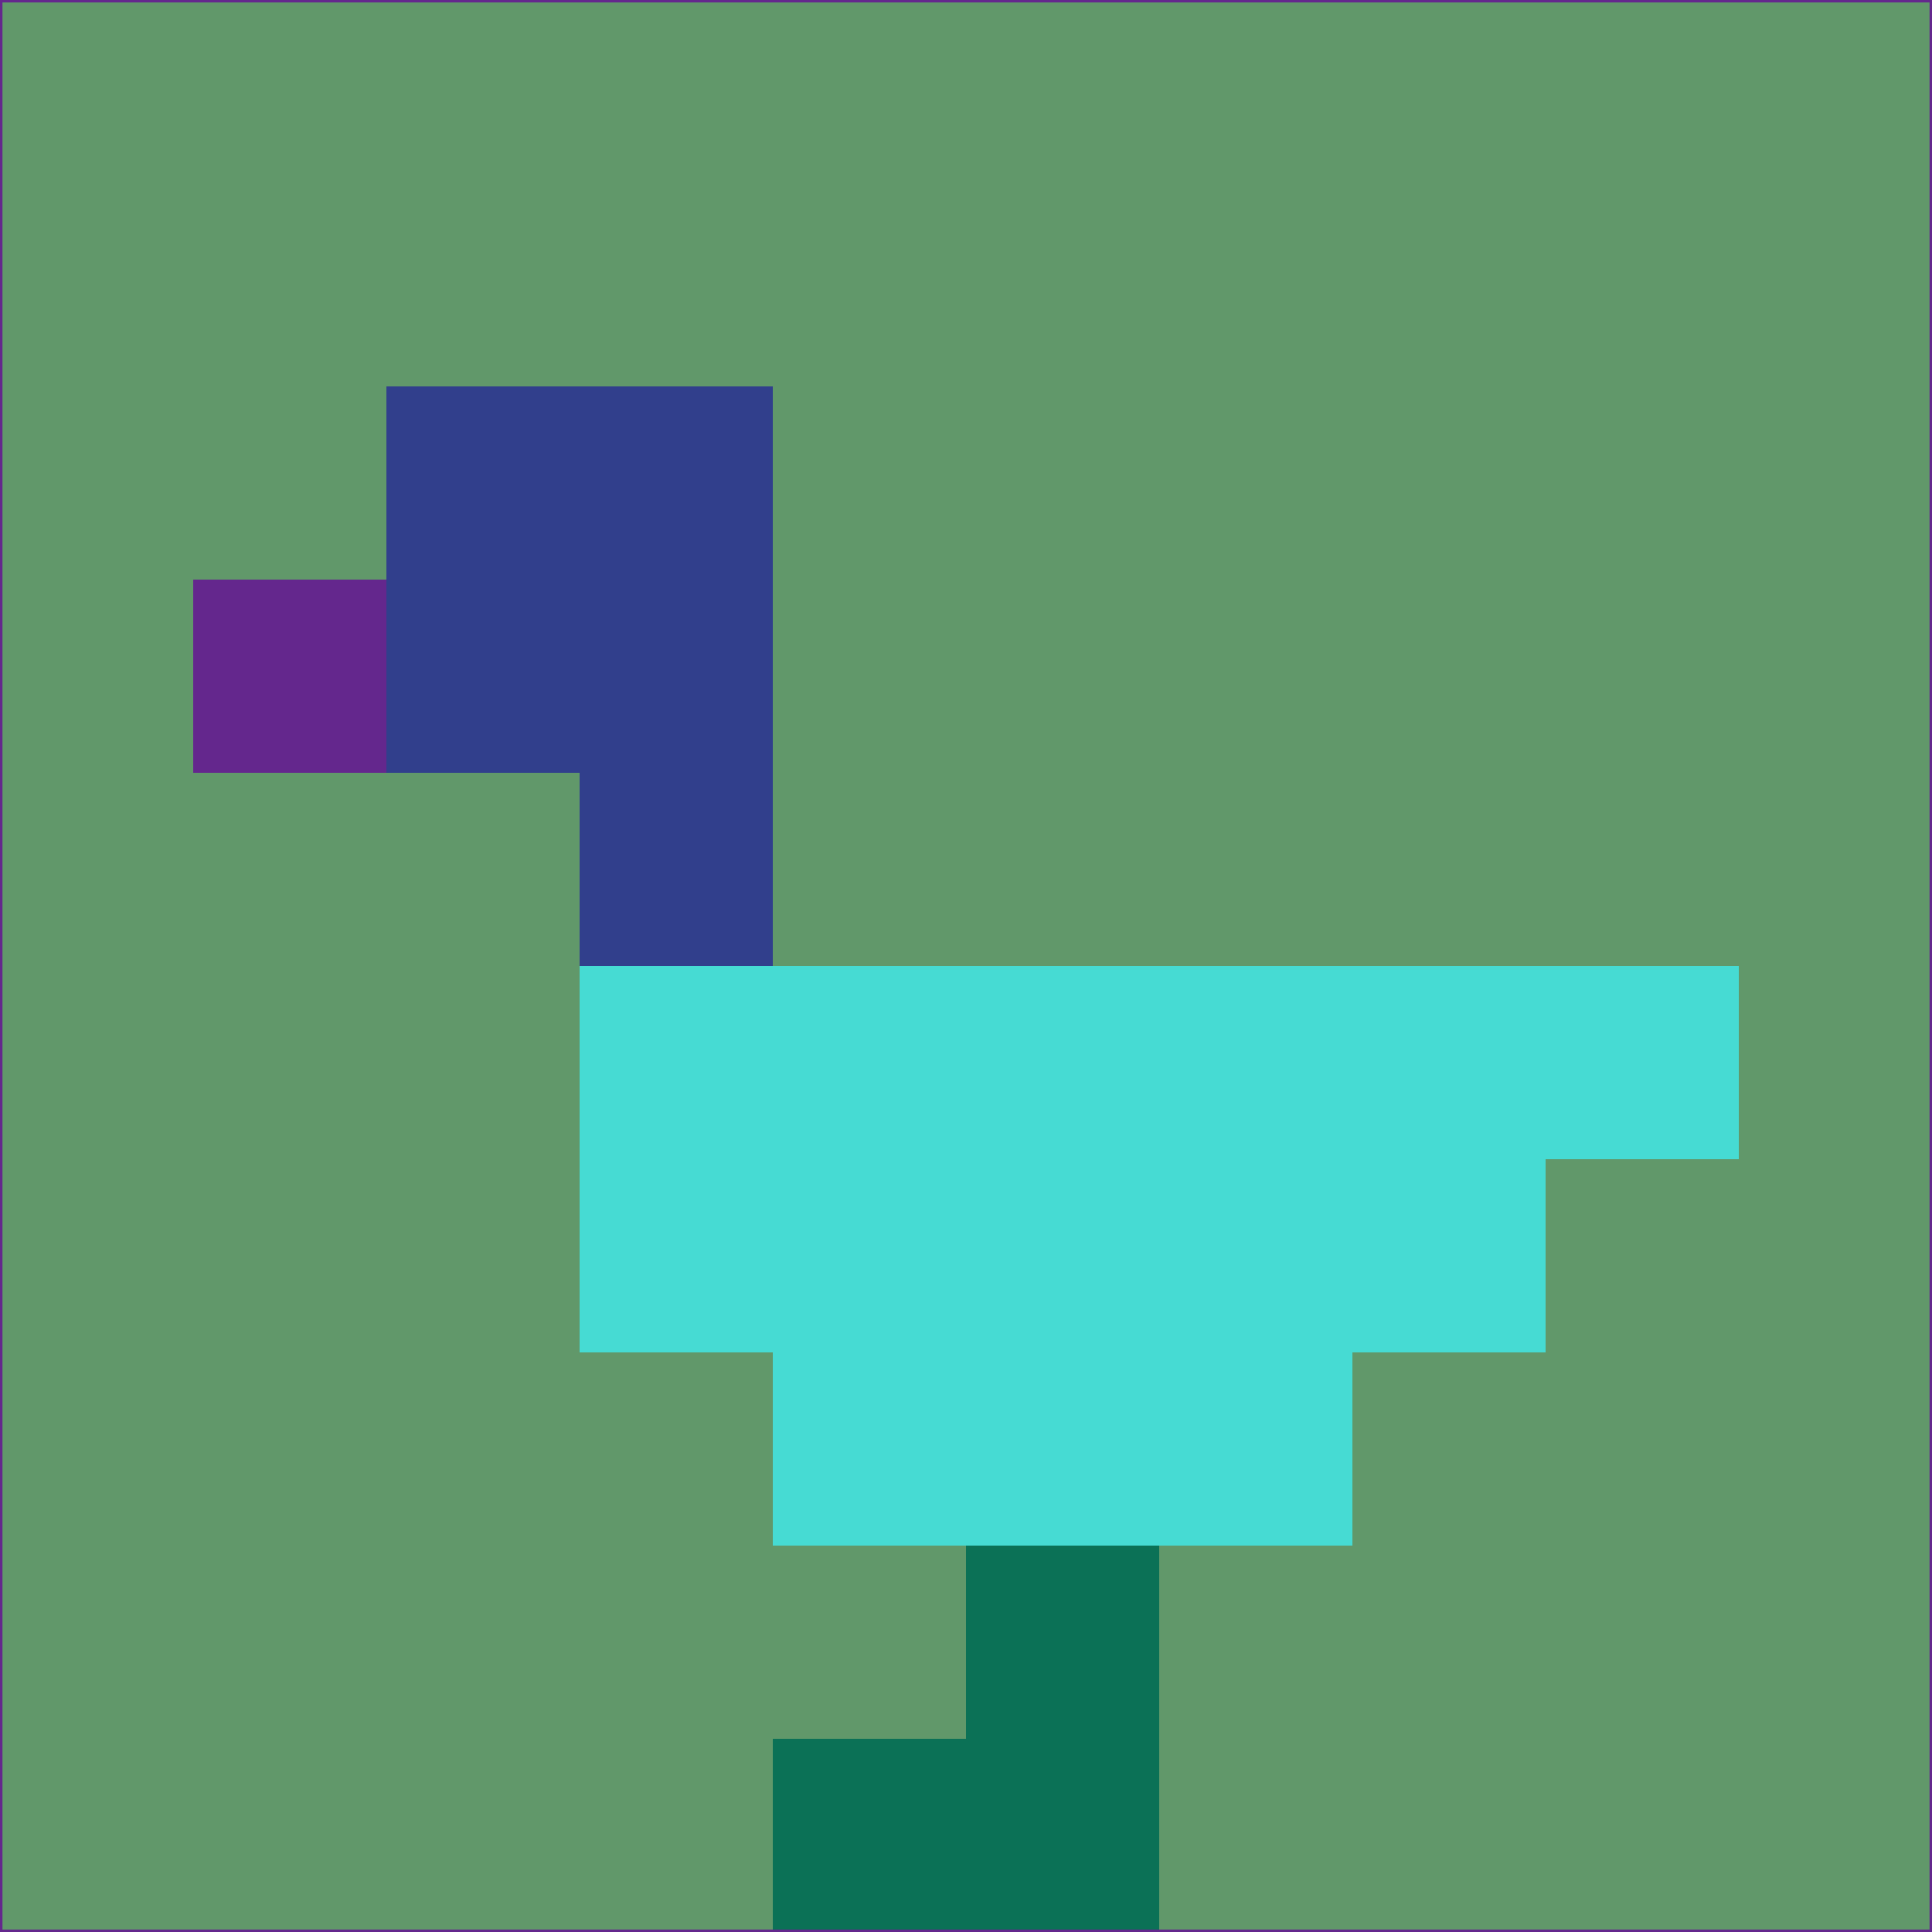 <svg xmlns="http://www.w3.org/2000/svg" version="1.1" width="785" height="785">
  <title>'goose-pfp-694263' by Dmitri Cherniak (Cyberpunk Edition)</title>
  <desc>
    seed=562816
    backgroundColor=#61986a
    padding=20
    innerPadding=0
    timeout=500
    dimension=1
    border=false
    Save=function(){return n.handleSave()}
    frame=12

    Rendered at 2024-09-15T22:37:00.385Z
    Generated in 1ms
    Modified for Cyberpunk theme with new color scheme
  </desc>
  <defs/>
  <rect width="100%" height="100%" fill="#61986a"/>
  <g>
    <g id="0-0">
      <rect x="0" y="0" height="785" width="785" fill="#61986a"/>
      <g>
        <!-- Neon blue -->
        <rect id="0-0-2-2-2-2" x="157" y="157" width="157" height="157" fill="#313f8c"/>
        <rect id="0-0-3-2-1-4" x="235.5" y="157" width="78.5" height="314" fill="#313f8c"/>
        <!-- Electric purple -->
        <rect id="0-0-4-5-5-1" x="314" y="392.5" width="392.5" height="78.5" fill="#46dbd3"/>
        <rect id="0-0-3-5-5-2" x="235.5" y="392.5" width="392.5" height="157" fill="#46dbd3"/>
        <rect id="0-0-4-5-3-3" x="314" y="392.5" width="235.5" height="235.5" fill="#46dbd3"/>
        <!-- Neon pink -->
        <rect id="0-0-1-3-1-1" x="78.5" y="235.5" width="78.5" height="78.5" fill="#64278d"/>
        <!-- Cyber yellow -->
        <rect id="0-0-5-8-1-2" x="392.5" y="628" width="78.5" height="157" fill="#0b7156"/>
        <rect id="0-0-4-9-2-1" x="314" y="706.5" width="157" height="78.5" fill="#0b7156"/>
      </g>
      <rect x="0" y="0" stroke="#64278d" stroke-width="2" height="785" width="785" fill="none"/>
    </g>
  </g>
  <script xmlns=""/>
</svg>